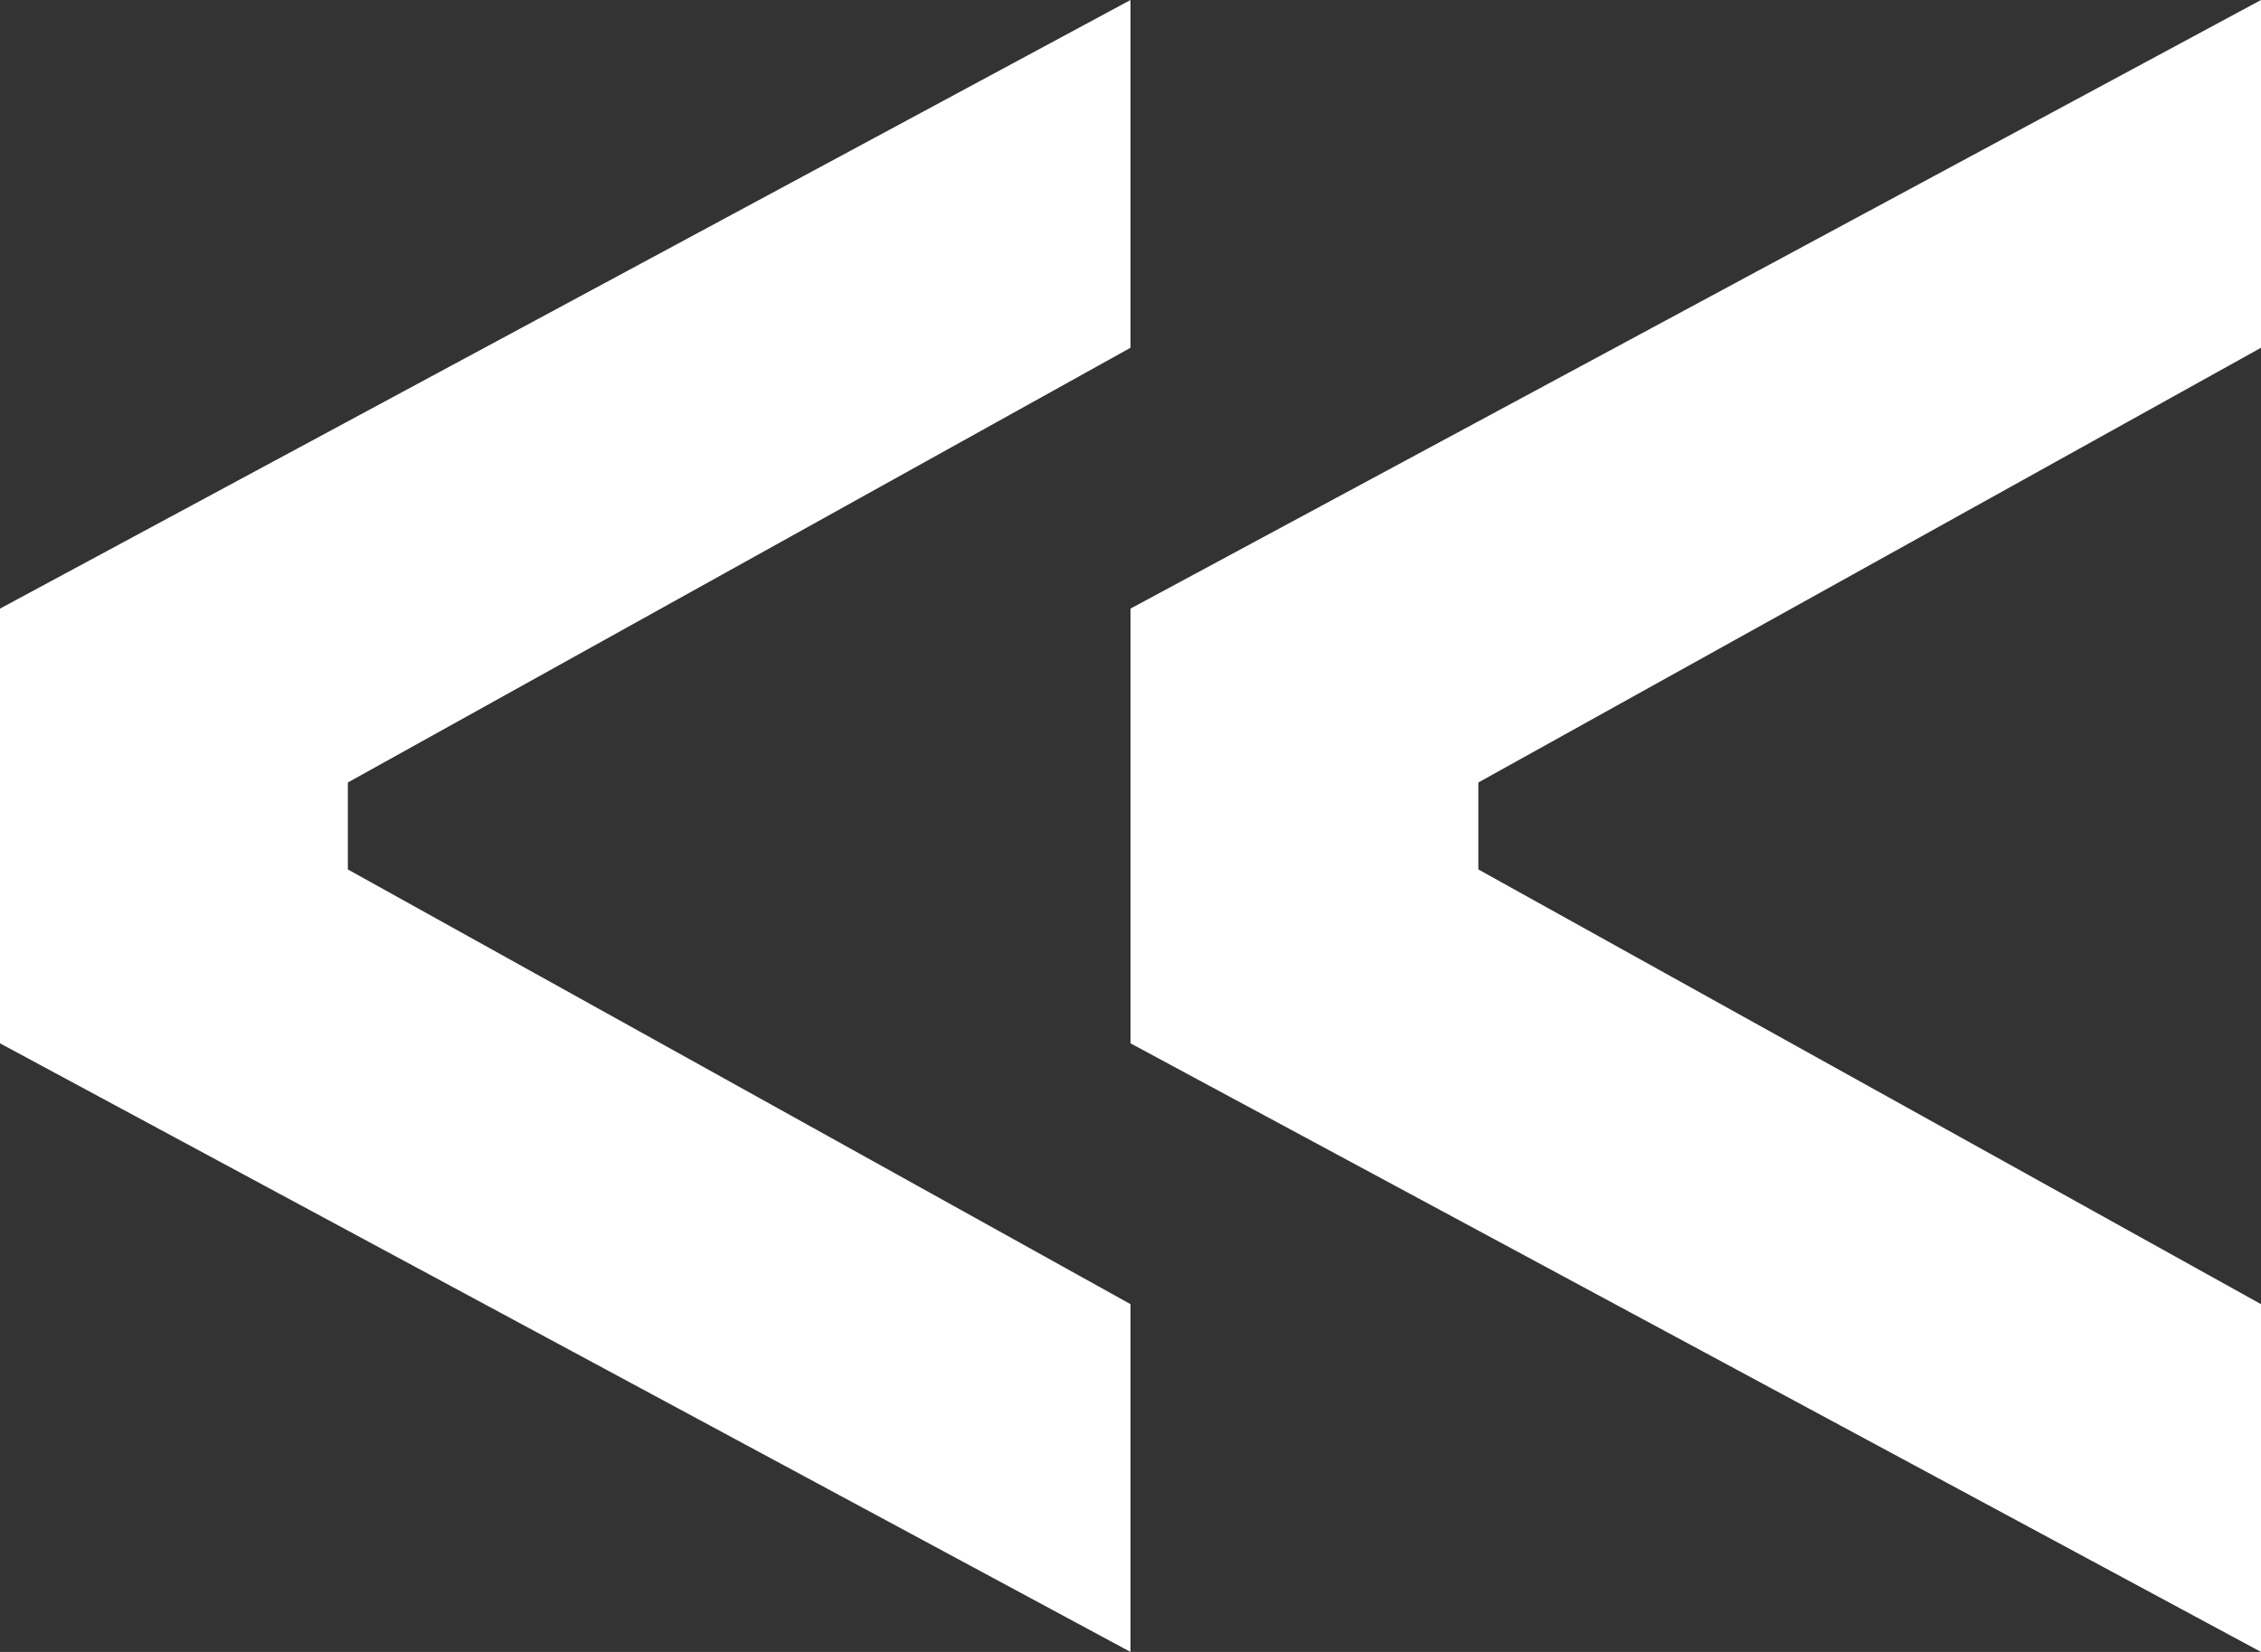 <svg xmlns="http://www.w3.org/2000/svg" width="26" height="19" fill="none" viewBox="0 0 26 19"><rect x="0" y="0" width="26" height="19" fill="#333333" stroke="none"/><path fill="#fff" fill-rule="evenodd" d="M0 7l13-7v4L4 9v1l9 5v4L0 12V7zm13 0l13-7v4l-9 5v1l9 5v4l-13-7V7z" clip-rule="evenodd"/></svg>